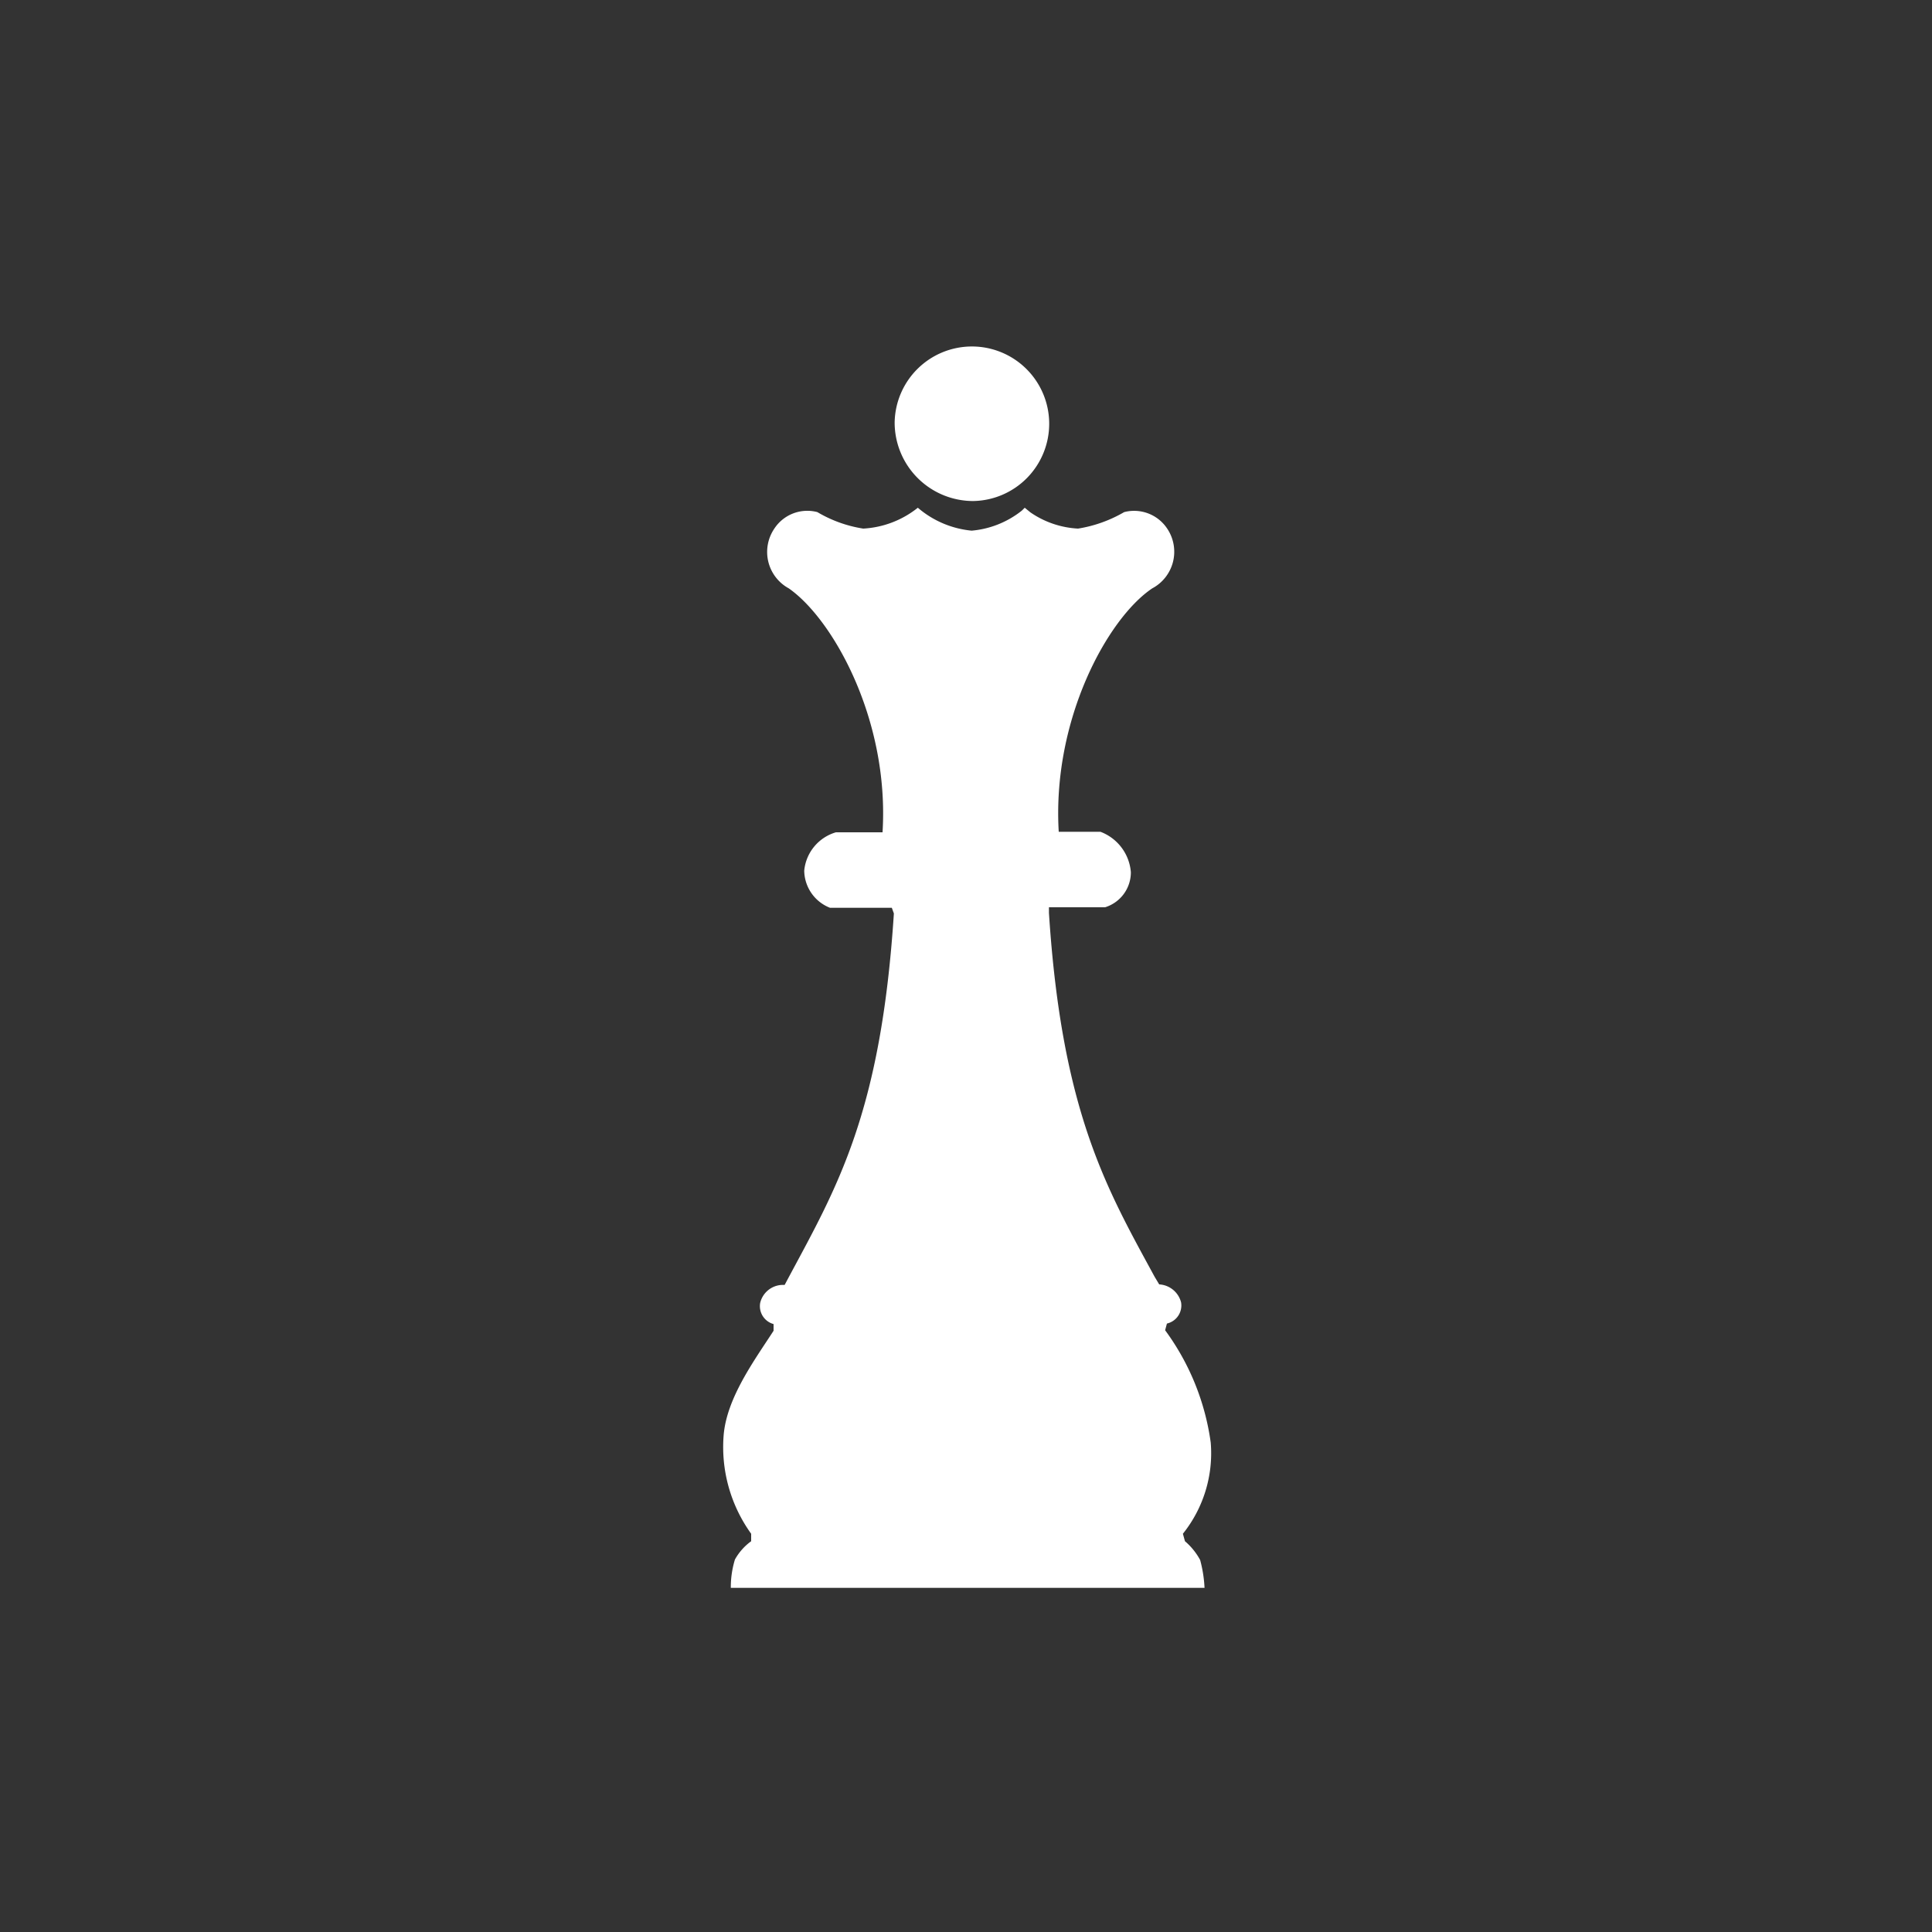 <svg id="Capa_1" data-name="Capa 1" xmlns="http://www.w3.org/2000/svg" viewBox="0 0 75 75"><rect x="0" y="0" width="75" height="75" fill="#333333" stroke="none"/><defs><style>.cls-1{fill:#fff;}</style></defs><path class="cls-1" d="M37.78,19.45a3,3,0,1,0-3.05-3.05A3.05,3.05,0,0,0,37.78,19.45Z"/><path class="cls-1" d="M46,59.83h0l-.08-.29A5,5,0,0,0,47,56a9.55,9.55,0,0,0-1.77-4.36h0l.07-.26h0a.72.72,0,0,0,.55-.82.93.93,0,0,0-.85-.7h0l-.18-.3h0c-1.84-3.39-3.6-6.37-4.1-14.12l0-.22h2.18a1.42,1.42,0,0,0,1-1.36,1.83,1.83,0,0,0-1.18-1.57H41.1v0C40.84,27.93,43,24,44.73,22.84a1.61,1.61,0,0,0,.58-2.32,1.54,1.54,0,0,0-1.67-.64,5.18,5.18,0,0,1-1.79.64A3.58,3.58,0,0,1,40,19.89l-.22-.18h0l-.11.11a3.63,3.63,0,0,1-1.95.78,3.75,3.75,0,0,1-2.09-.89,3.72,3.72,0,0,1-2.12.81,5,5,0,0,1-1.78-.64,1.53,1.53,0,0,0-1.67.64,1.61,1.61,0,0,0,.56,2.32c1.72,1.2,3.91,5.11,3.64,9.47H32.45a1.72,1.72,0,0,0-1.23,1.49,1.57,1.57,0,0,0,1,1.44h2.4l.08.22h0c-.5,7.75-2.21,10.63-4.08,14.12h0l-.16.3h-.1a.91.91,0,0,0-.85.7.72.72,0,0,0,.52.82l0,.26h0c-.73,1.13-1.83,2.61-1.94,4.08a5.76,5.76,0,0,0,1.07,3.8l0,.29h0a2.2,2.2,0,0,0-.63.71,3.67,3.67,0,0,0-.16,1.1H46.76a5.06,5.06,0,0,0-.17-1.08A2.54,2.54,0,0,0,46,59.83Z"/></svg>